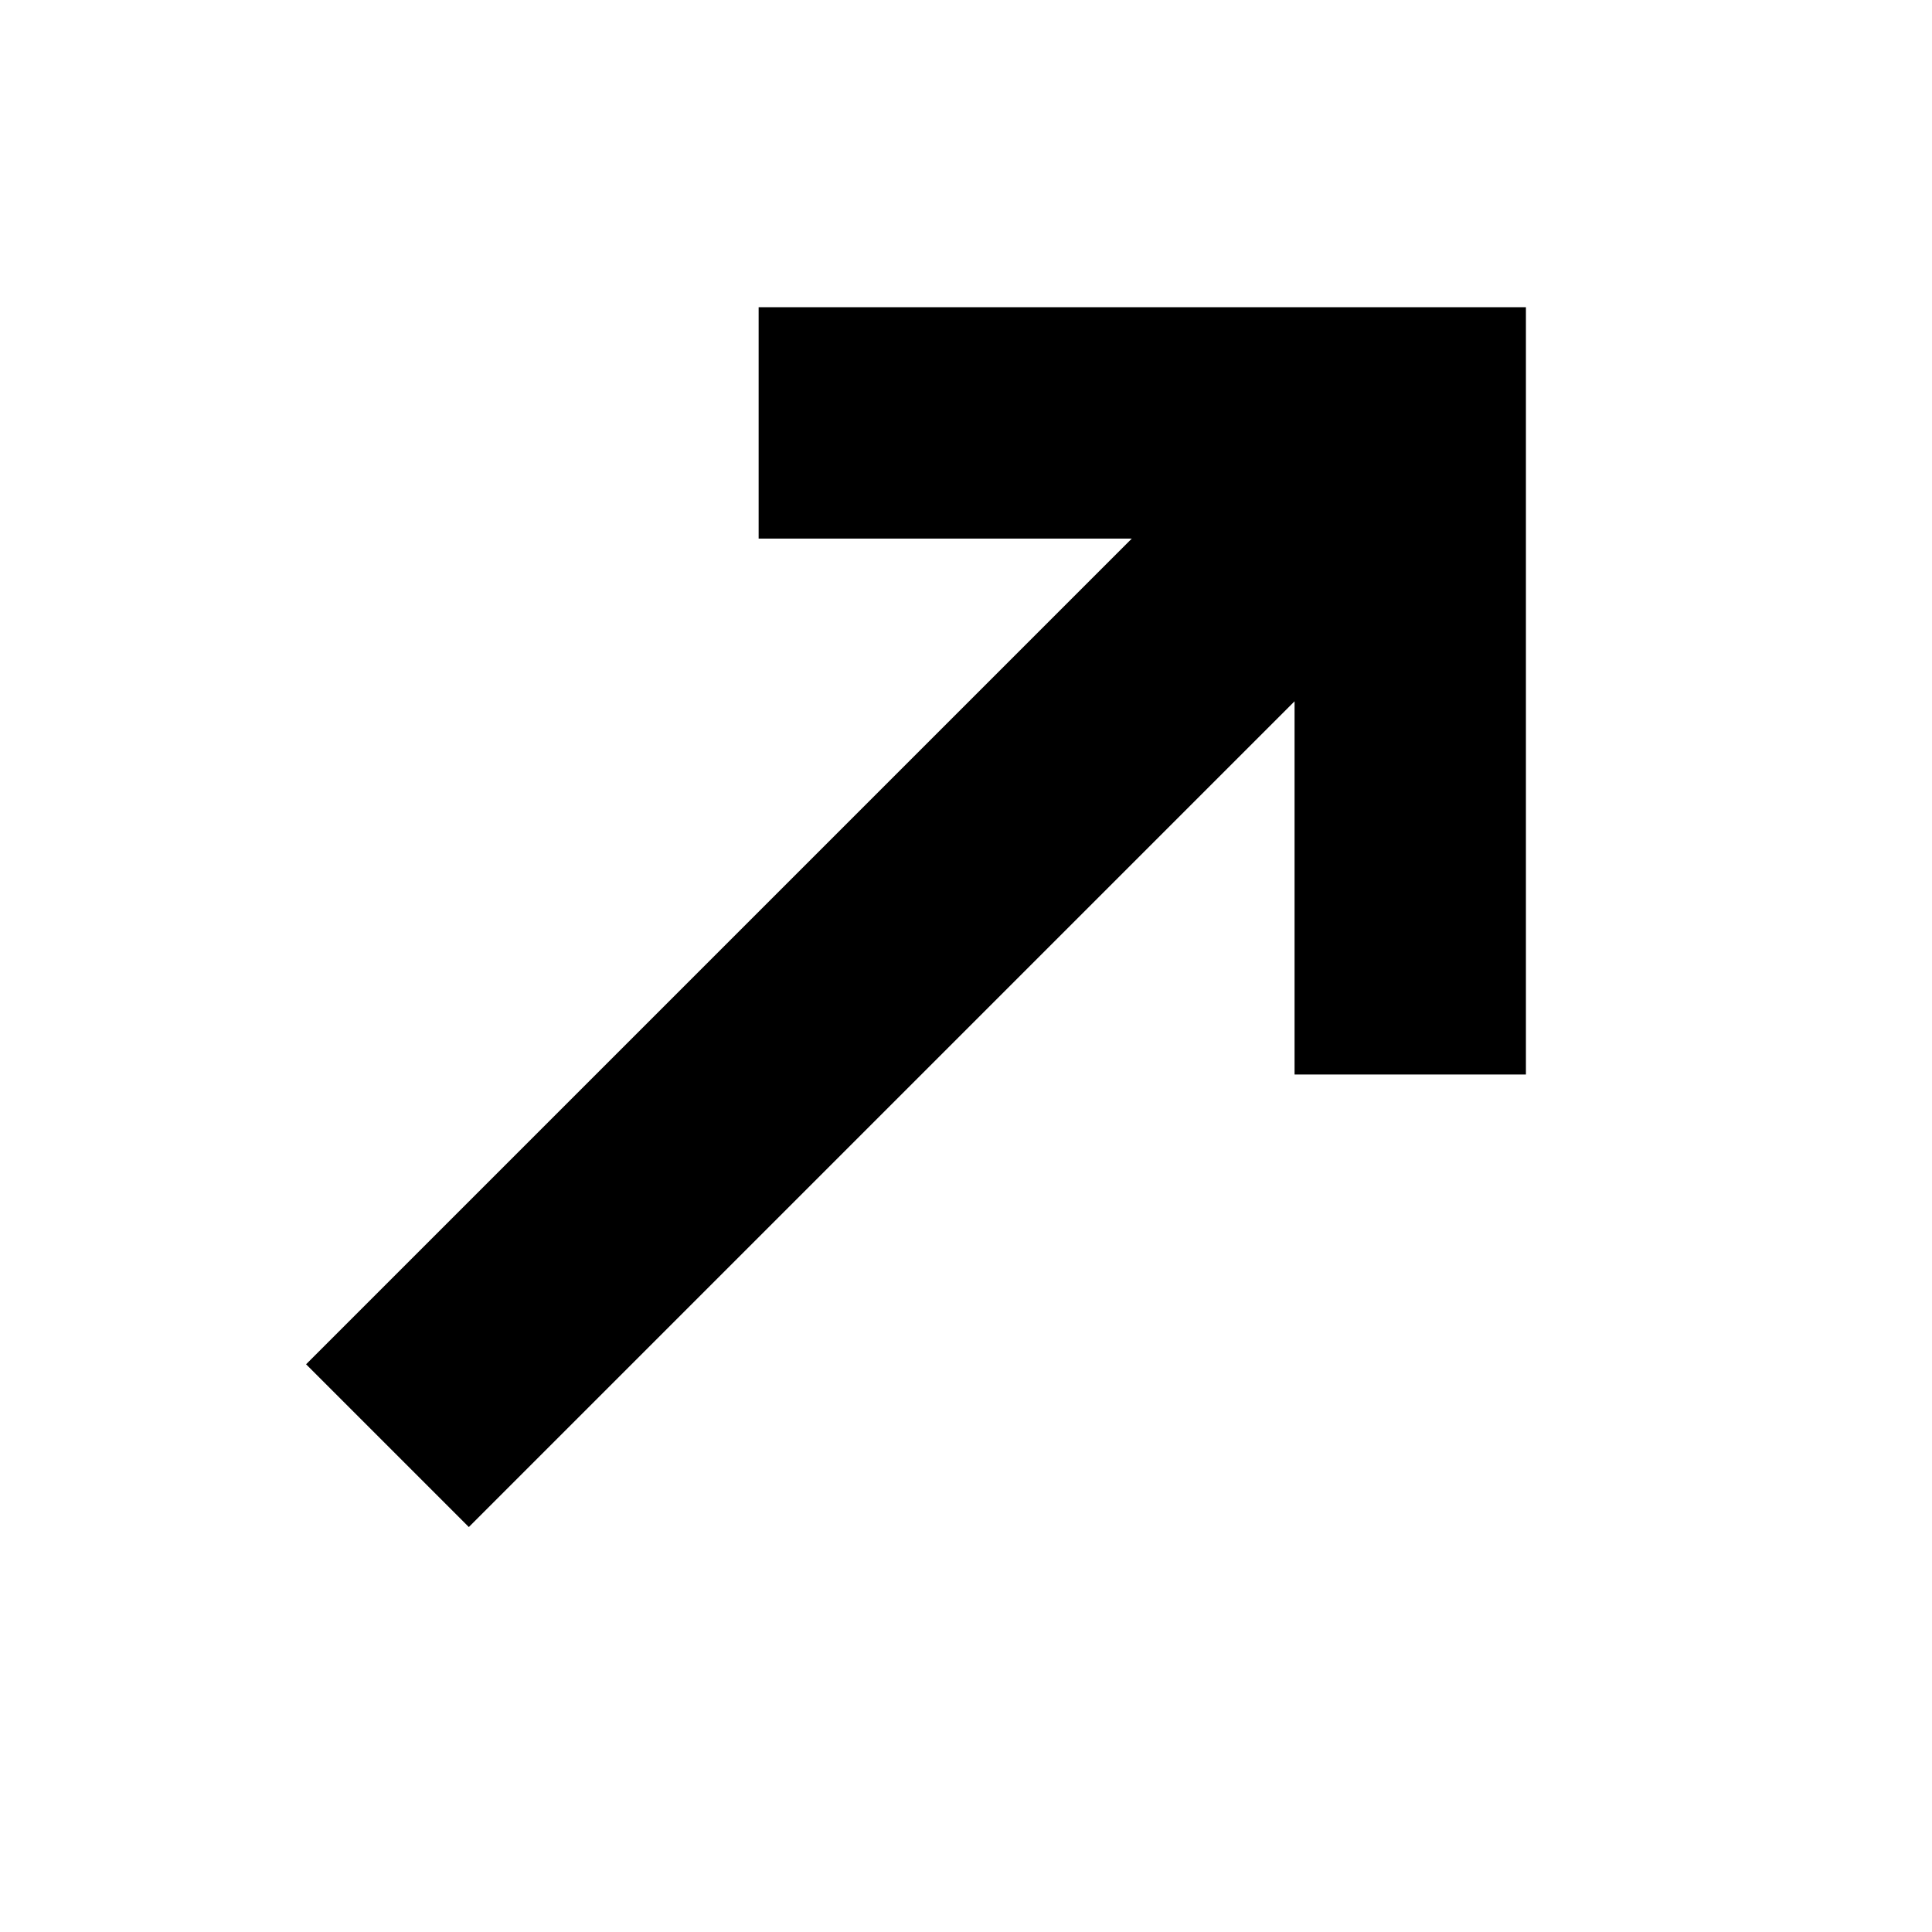 <svg xmlns="http://www.w3.org/2000/svg" height="20" viewBox="0 -960 960 960" width="20"><path d="m232.96-201.22-80.87-80.87 410.3-410.3H376.96v-114.96h381.26v381.26H643.26v-185.43l-410.3 410.3Z"/></svg>